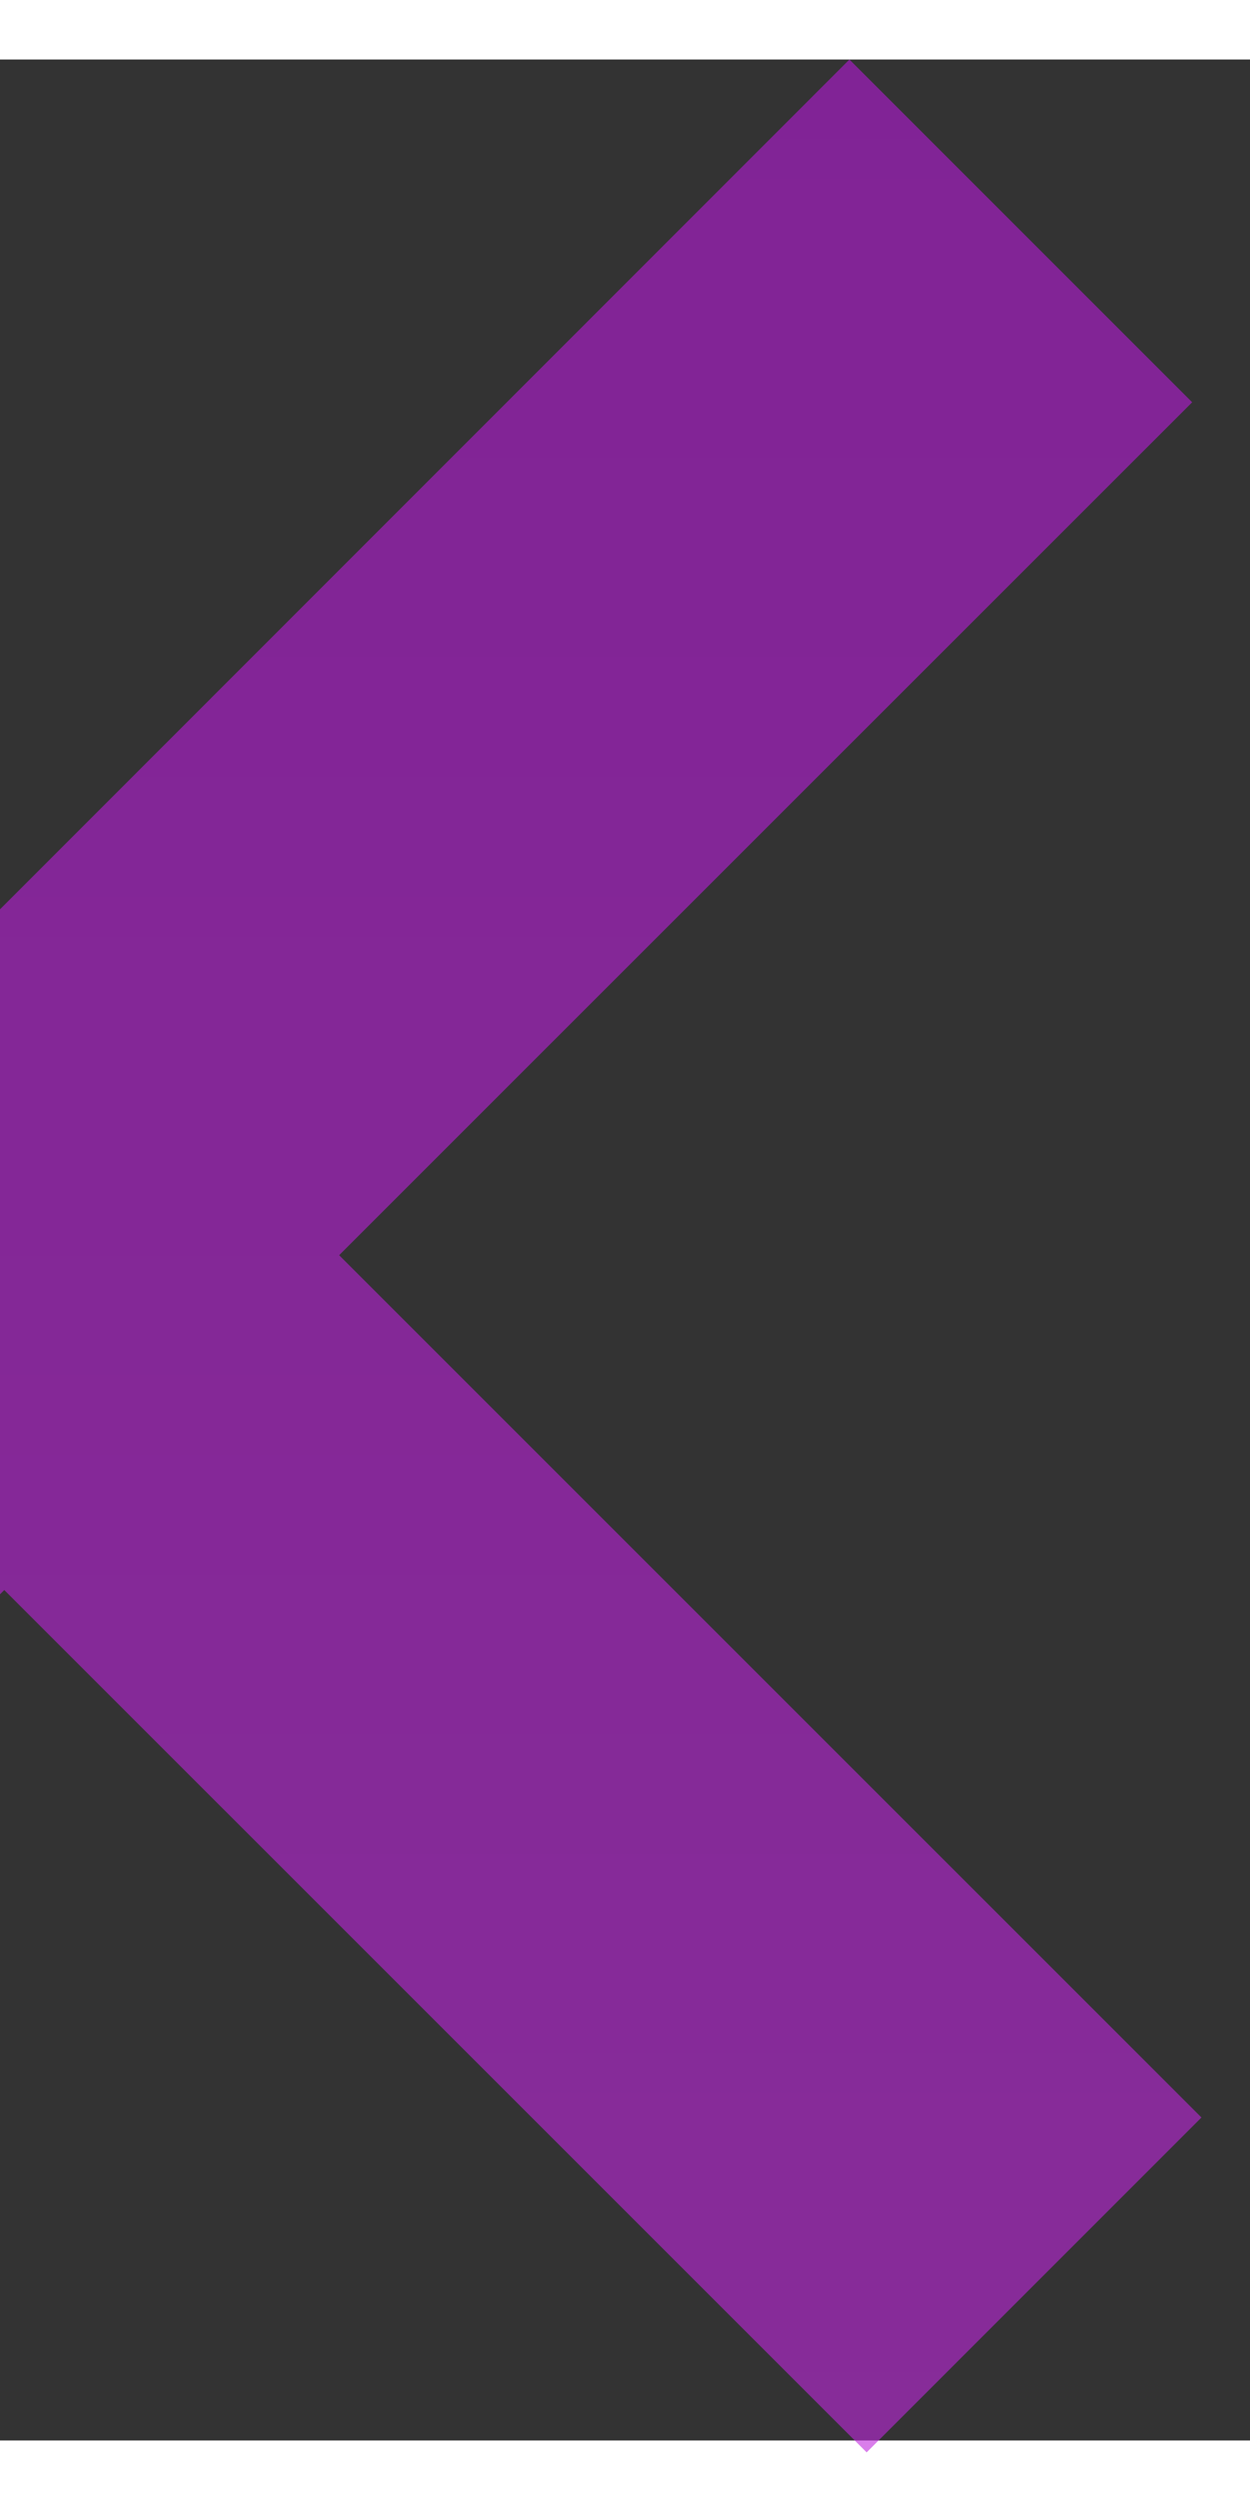 <svg width="200" height="400" viewBox="210 0 210 400" fill="none" xmlns="http://www.w3.org/2000/svg">
<rect x="210" y="0" width="210" height="400" fill="#333333" stroke="none"/>
<!--<g opacity="0.22">-->
<g opacity="0.6">
<path d="M352.709 43.138L367.15 57.58L245.411 179.305L240.5 184.216V155.397L352.709 43.138ZM355.594 358.863L240.5 243.77V217.529L245.41 222.44L368.712 345.742L355.594 358.863Z" fill="white" stroke="url(#paint1_linear_76_637)" stroke-width="61"/>
</g>
<defs>
<linearGradient id="paint1_linear_76_637" x1="310.921" y1="0" x2="310.921" y2="402" gradientUnits="userSpaceOnUse">
<!--<stop stop-color="#B619D8"/>-->
<!--<stop offset="1" stop-color="#A6A6A6"/>-->
    <stop stop-color="#B619D8"/>
    <stop offset="1" stop-color="#C028DE"/>
</linearGradient>
</defs>
</svg>

